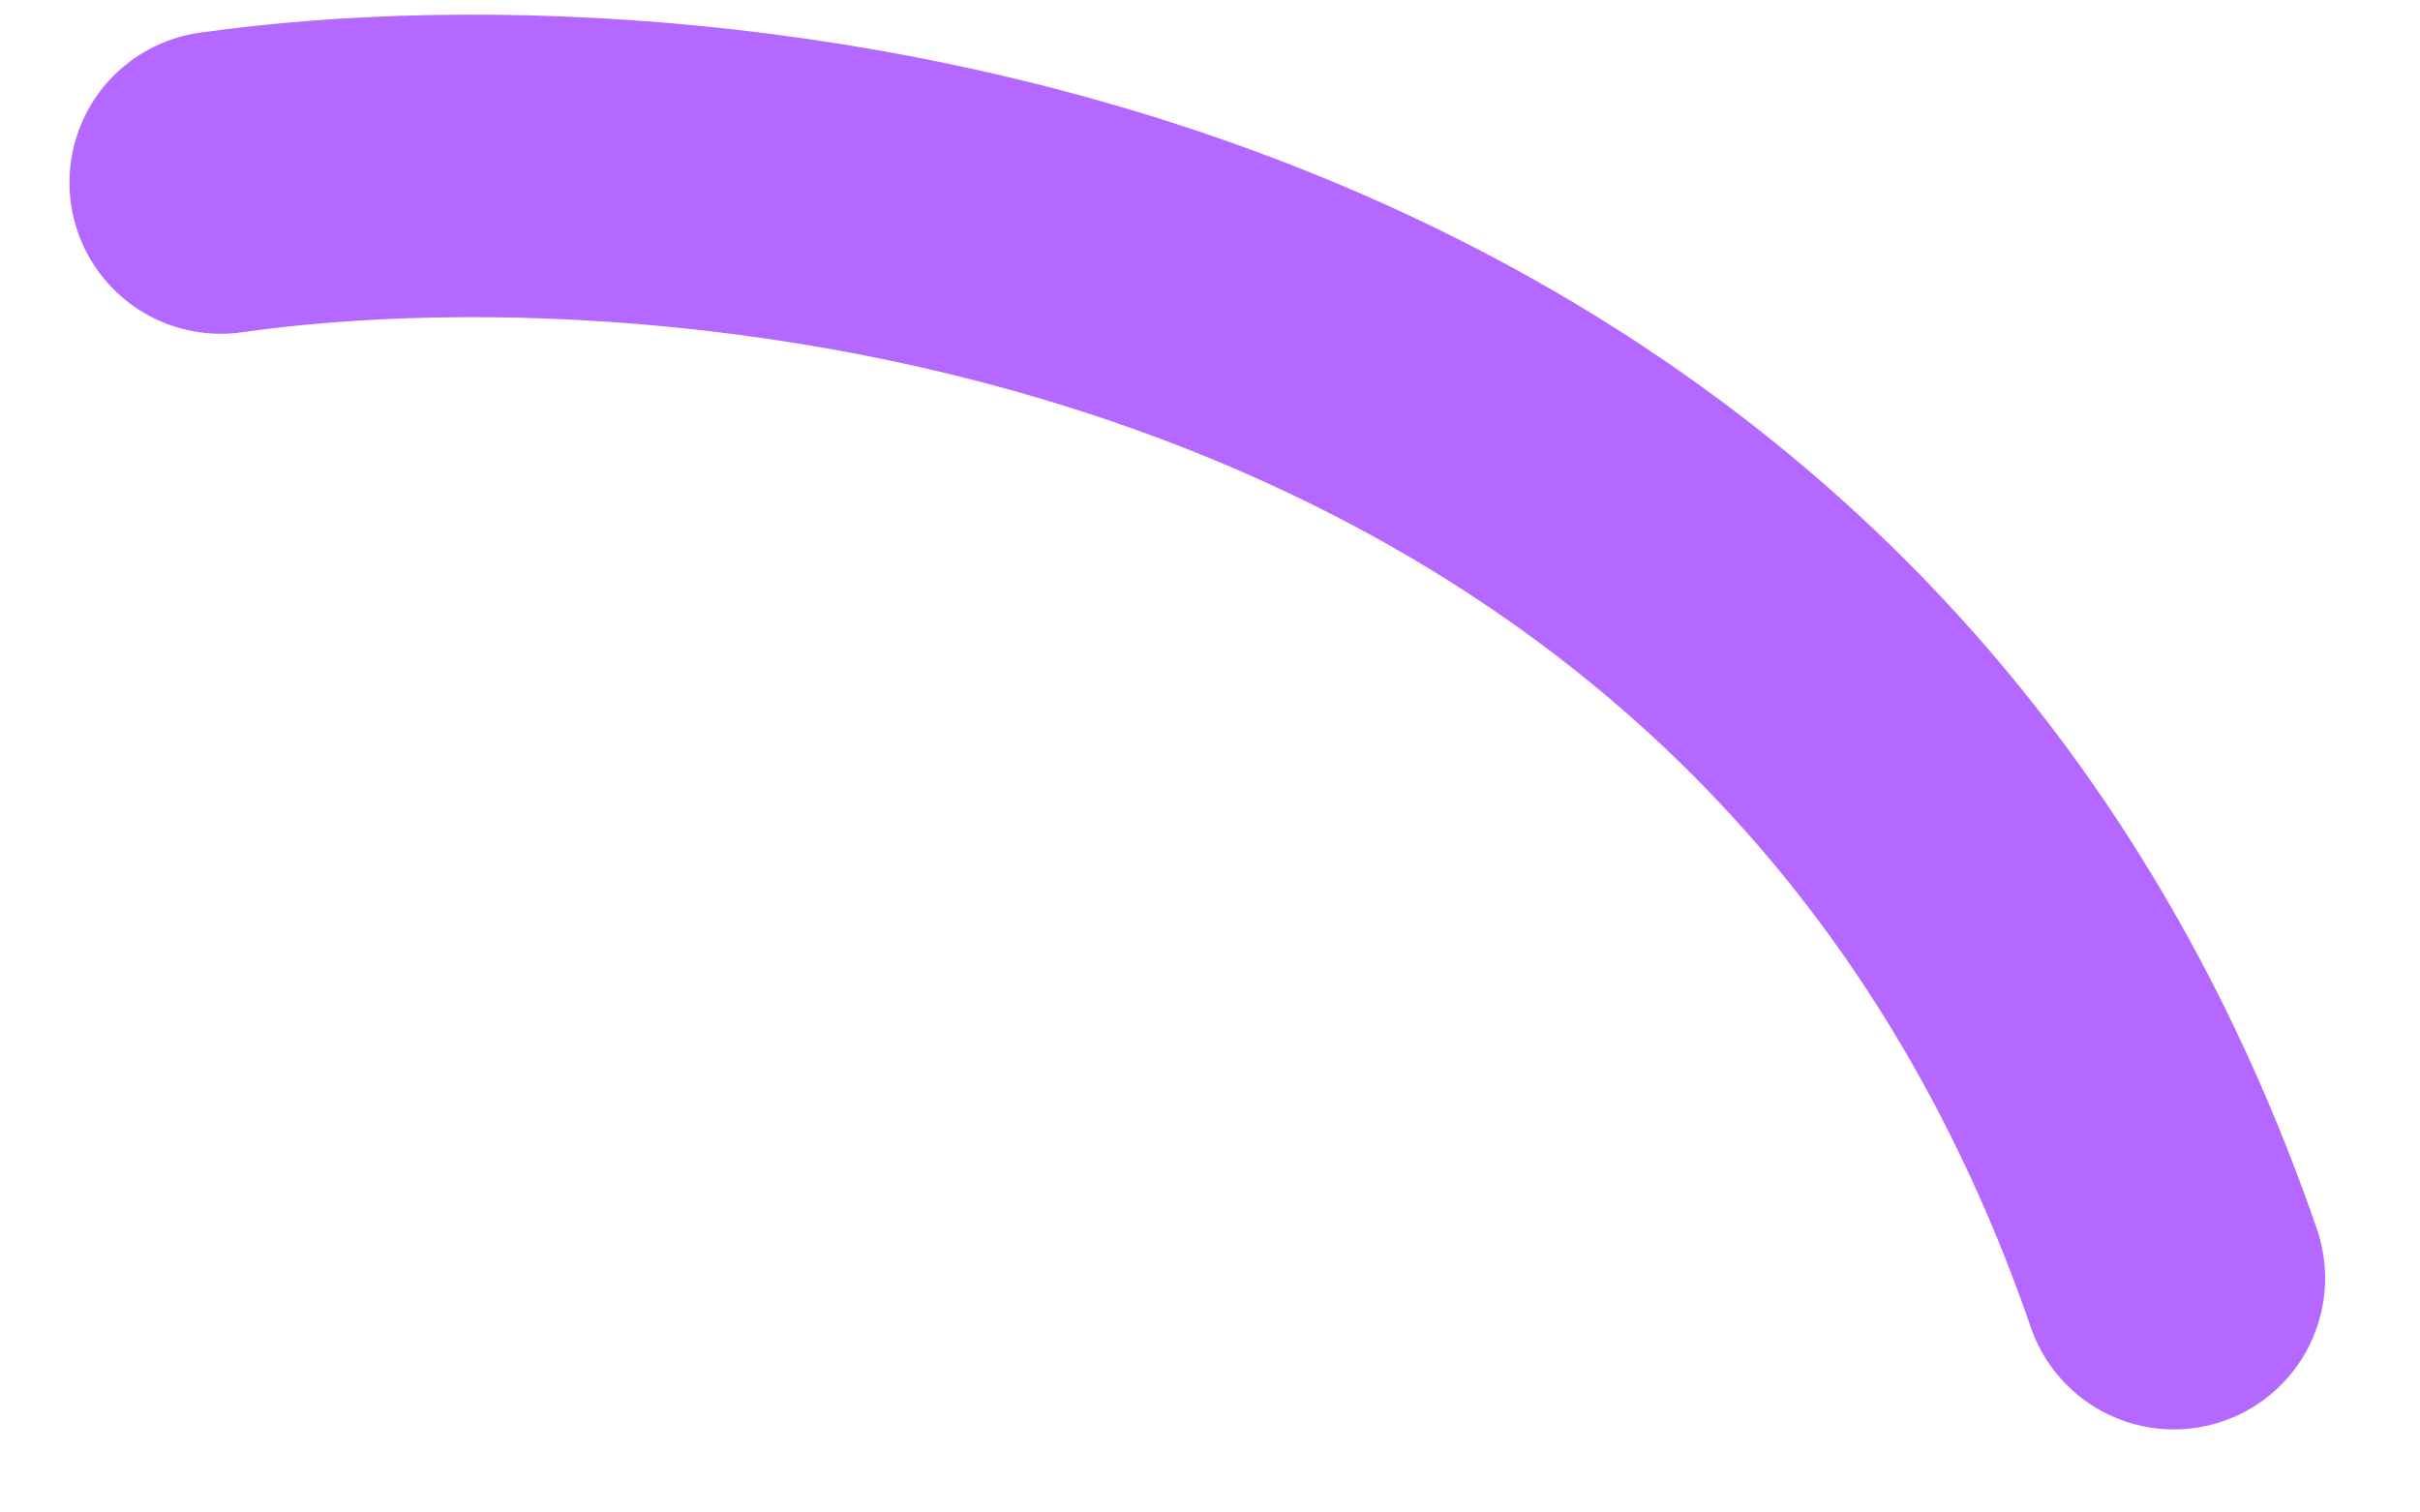 <svg width="24" height="15" viewBox="0 0 24 15" fill="none" xmlns="http://www.w3.org/2000/svg">
<path d="M2.189 1.81C7.153 1.106 17.977 2.293 21.559 12.676" stroke="#B468FF" stroke-width="3" stroke-linecap="round"/>
</svg>
